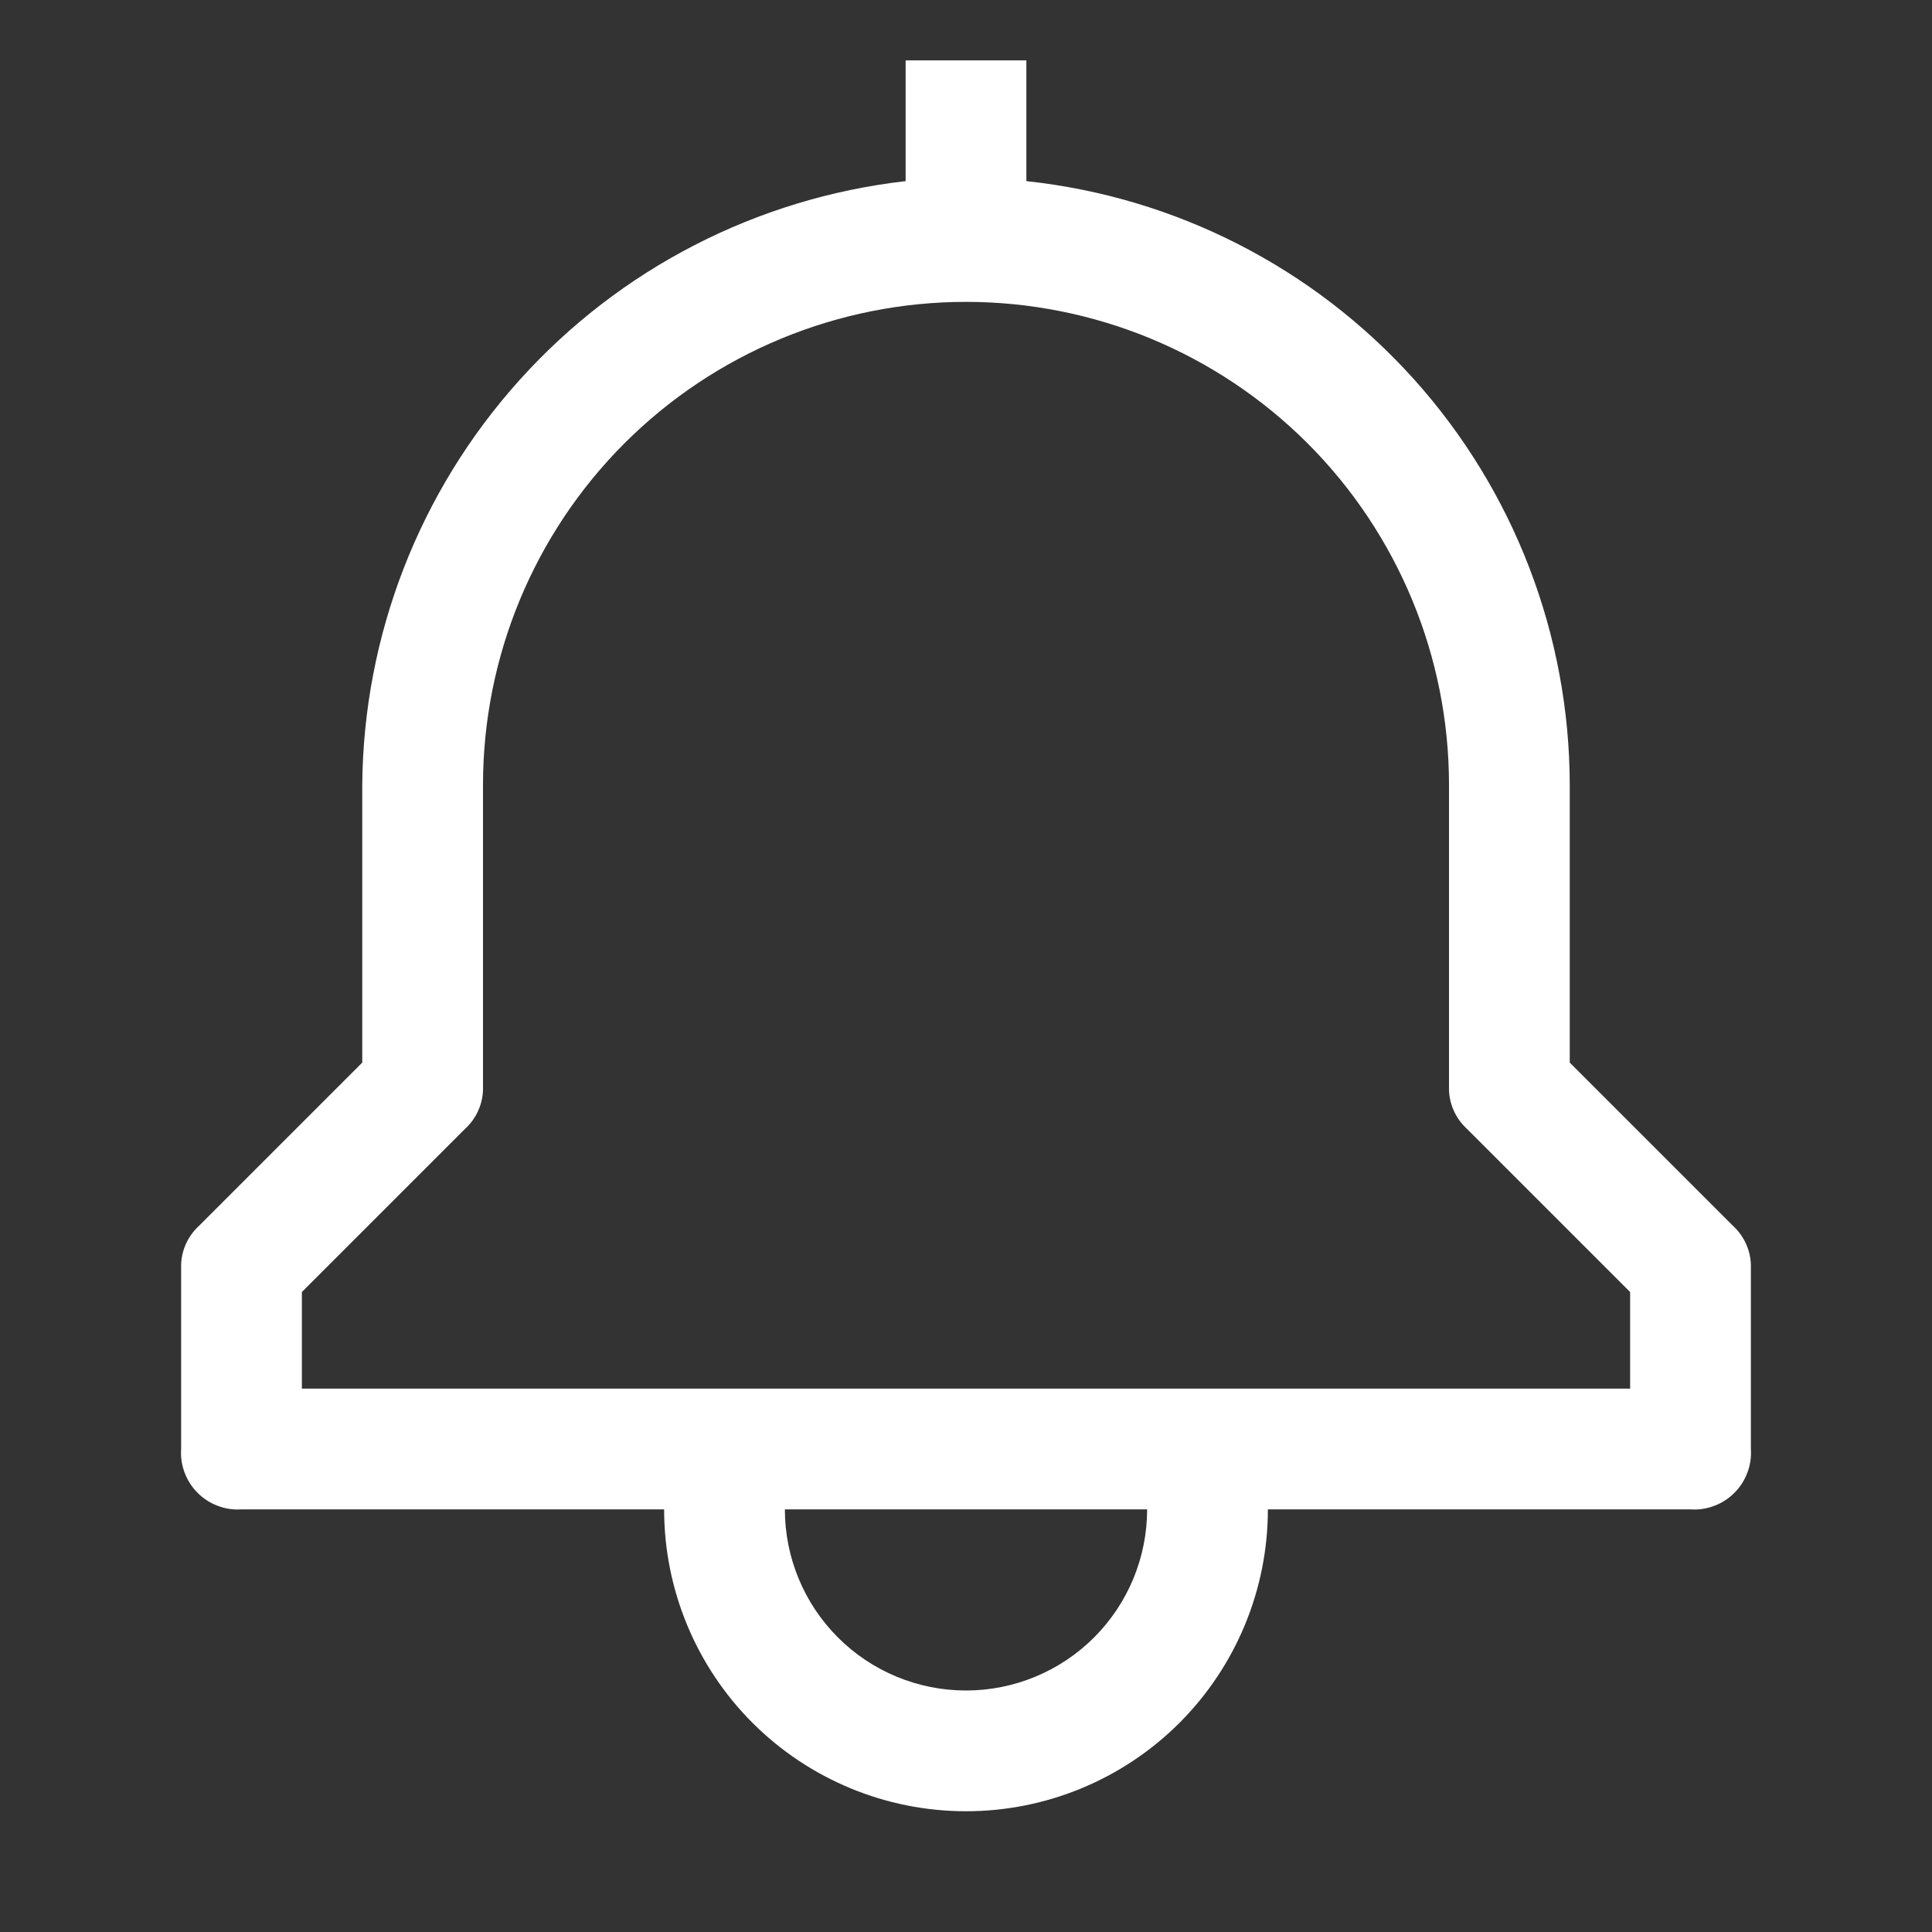 <svg width="24" height="24" viewBox="0 0 24 24" fill="none" xmlns="http://www.w3.org/2000/svg">
<rect x="0" y="0" width="24" height="24" fill="#333333" stroke="none"/>
<path d="M21.525 15.225L19.5 13.2V9.75C19.497 7.888 18.807 6.092 17.561 4.707C16.315 3.323 14.602 2.448 12.75 2.25V0.75H11.25V2.25C9.403 2.461 7.697 3.339 6.454 4.721C5.21 6.103 4.515 7.891 4.5 9.75V13.2L2.475 15.225C2.402 15.291 2.344 15.372 2.305 15.463C2.266 15.553 2.247 15.651 2.25 15.75V18C2.243 18.1 2.258 18.201 2.294 18.295C2.329 18.389 2.384 18.474 2.455 18.545C2.526 18.616 2.611 18.671 2.705 18.706C2.799 18.742 2.9 18.757 3 18.75H8.25C8.25 19.745 8.645 20.698 9.348 21.402C10.052 22.105 11.005 22.5 12 22.5C12.995 22.5 13.948 22.105 14.652 21.402C15.355 20.698 15.75 19.745 15.75 18.75H21C21.1 18.757 21.201 18.742 21.295 18.706C21.389 18.671 21.474 18.616 21.545 18.545C21.616 18.474 21.671 18.389 21.706 18.295C21.742 18.201 21.757 18.1 21.75 18V15.75C21.753 15.651 21.734 15.553 21.695 15.463C21.656 15.372 21.598 15.291 21.525 15.225ZM12 21C11.403 21 10.831 20.763 10.409 20.341C9.987 19.919 9.75 19.347 9.75 18.75H14.25C14.25 19.347 14.013 19.919 13.591 20.341C13.169 20.763 12.597 21 12 21ZM20.25 17.25H3.75V16.05L5.775 14.025C5.848 13.959 5.906 13.878 5.945 13.787C5.984 13.697 6.003 13.599 6 13.5V9.75C6 8.159 6.632 6.633 7.757 5.507C8.883 4.382 10.409 3.75 12 3.75C13.591 3.75 15.117 4.382 16.243 5.507C17.368 6.633 18 8.159 18 9.75V13.5C17.997 13.599 18.016 13.697 18.055 13.787C18.094 13.878 18.152 13.959 18.225 14.025L20.25 16.05V17.25Z" fill="white"/>
</svg>
